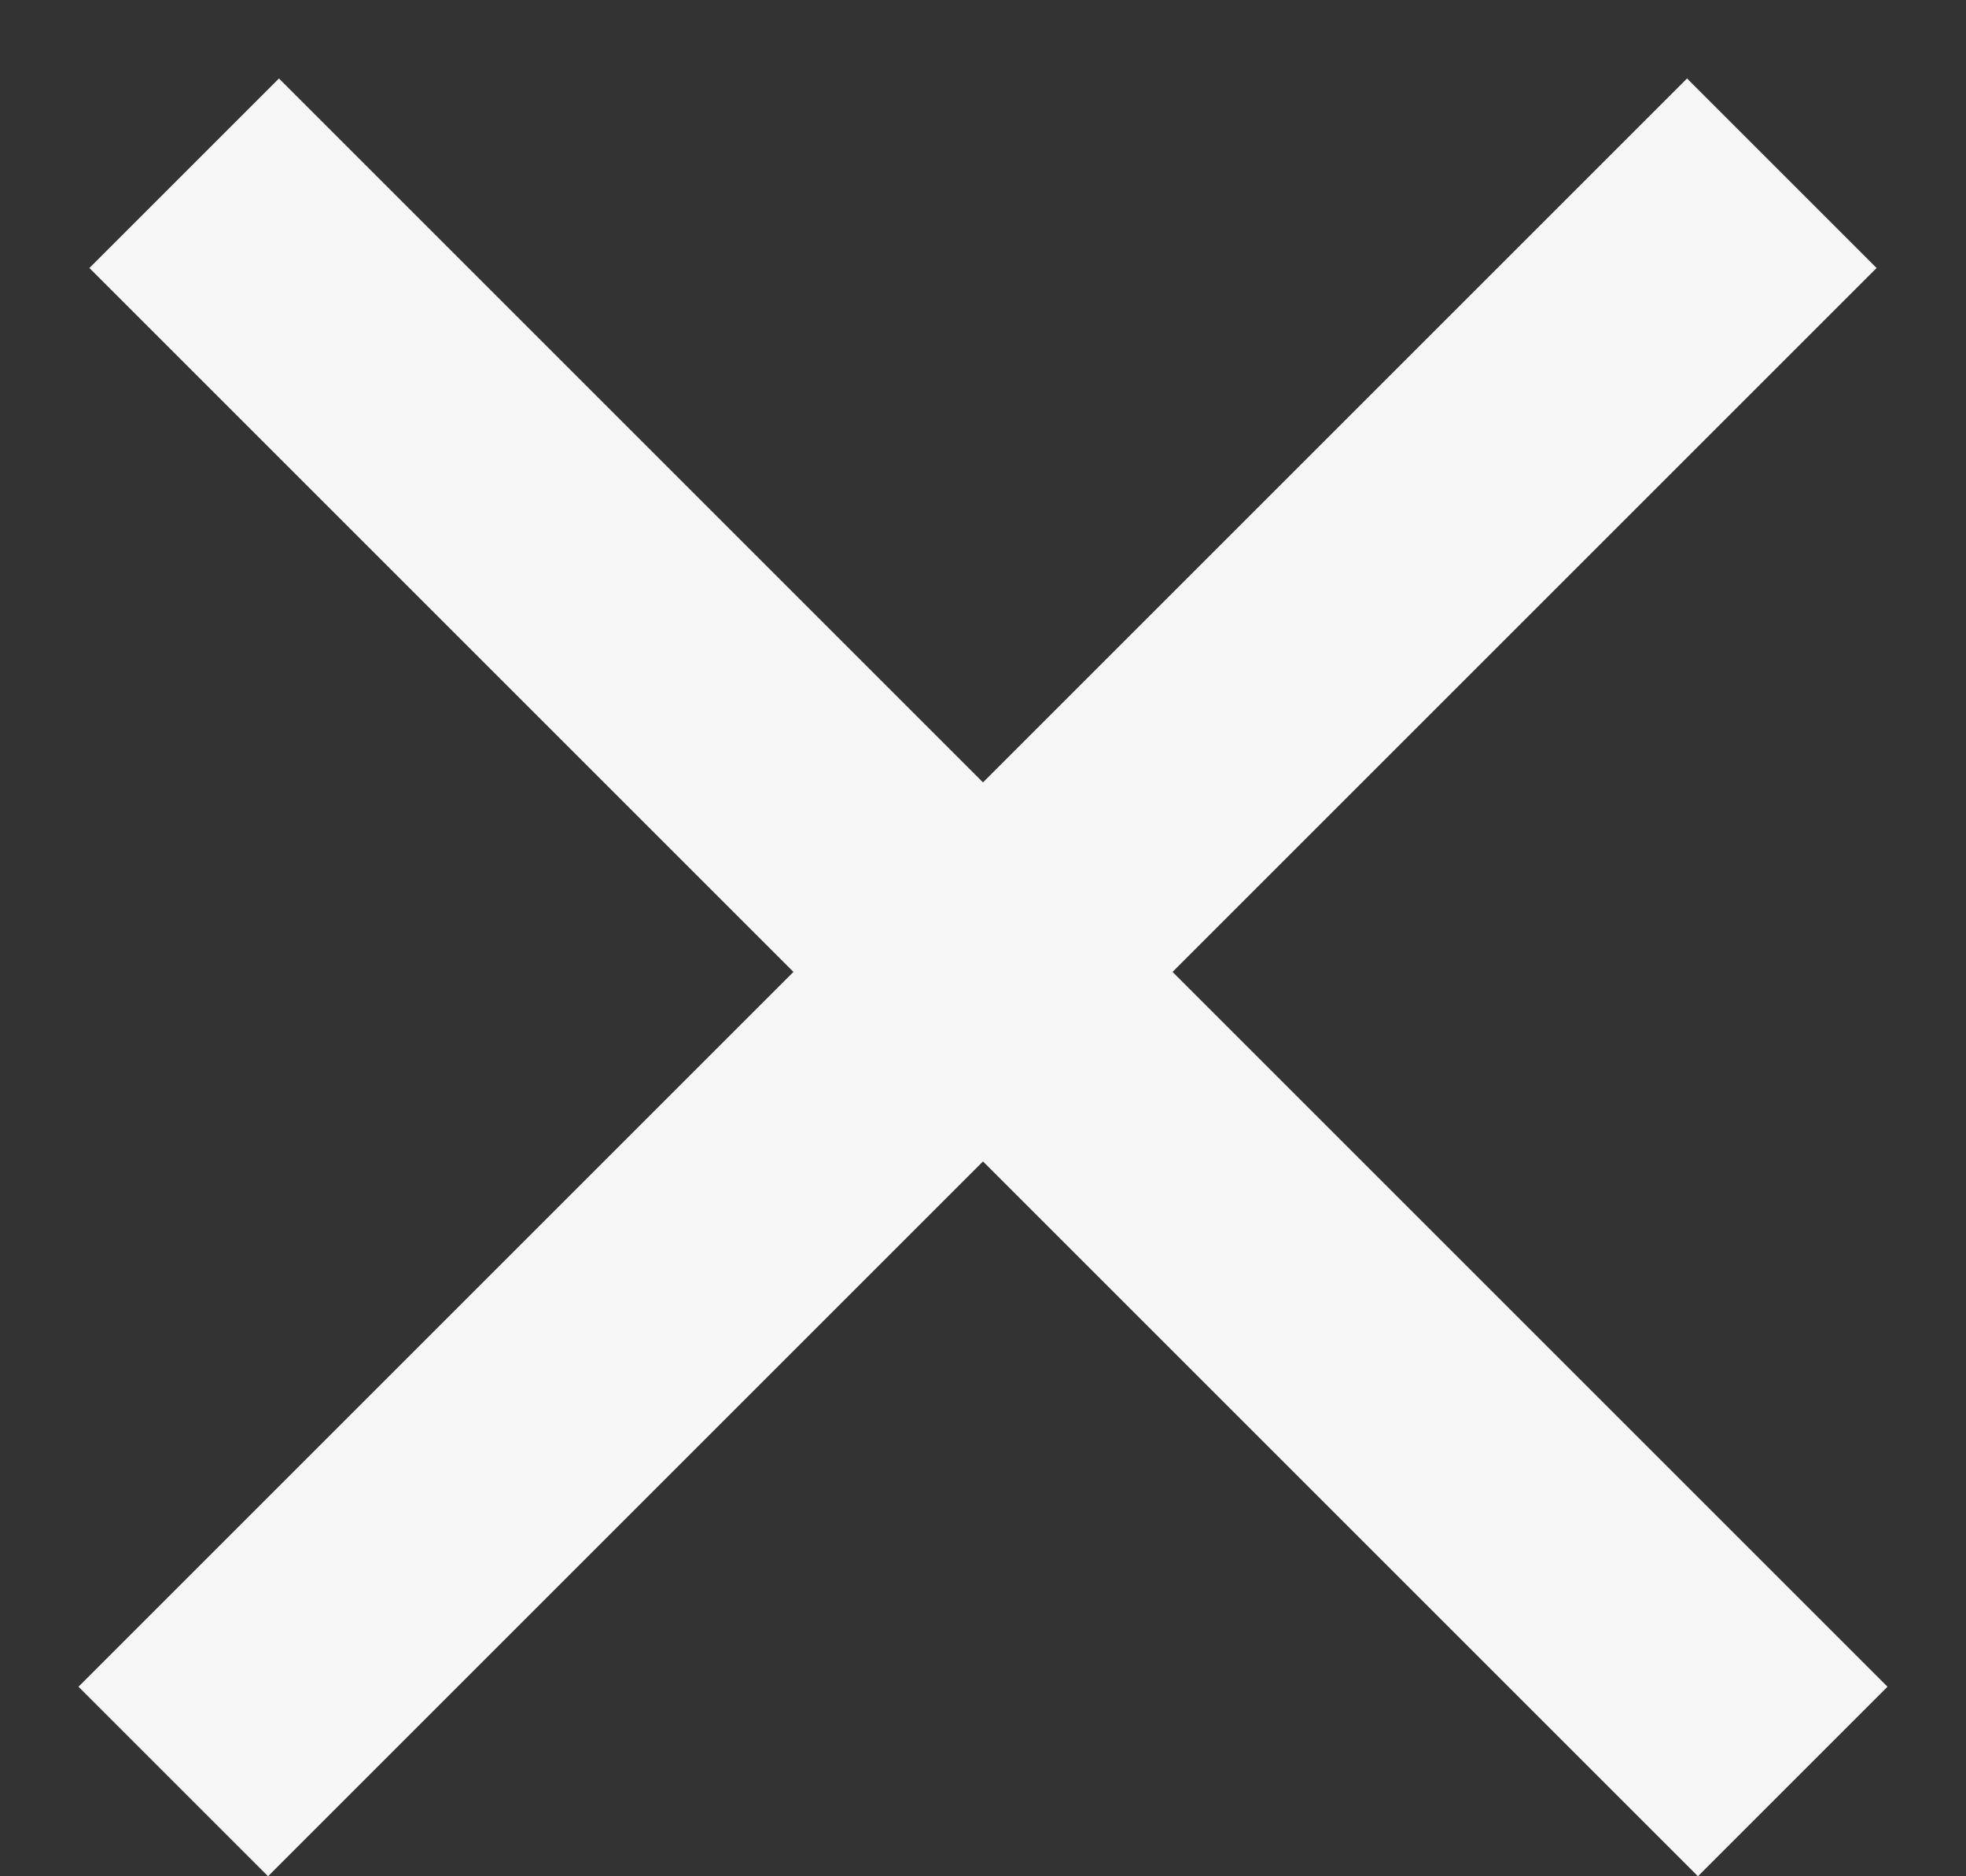 <svg width="22" height="21" viewBox="0 0 22 21" fill="none" xmlns="http://www.w3.org/2000/svg">
<rect x="0" y="0" width="22" height="21" fill="#333333" stroke="none"/>
<line x1="2.061" y1="1.939" x2="20.061" y2="19.939" stroke="#F7F7F7" stroke-width="3"/>
<line x1="1.939" y1="19.939" x2="19.939" y2="1.939" stroke="#F7F7F7" stroke-width="3"/>
</svg>
